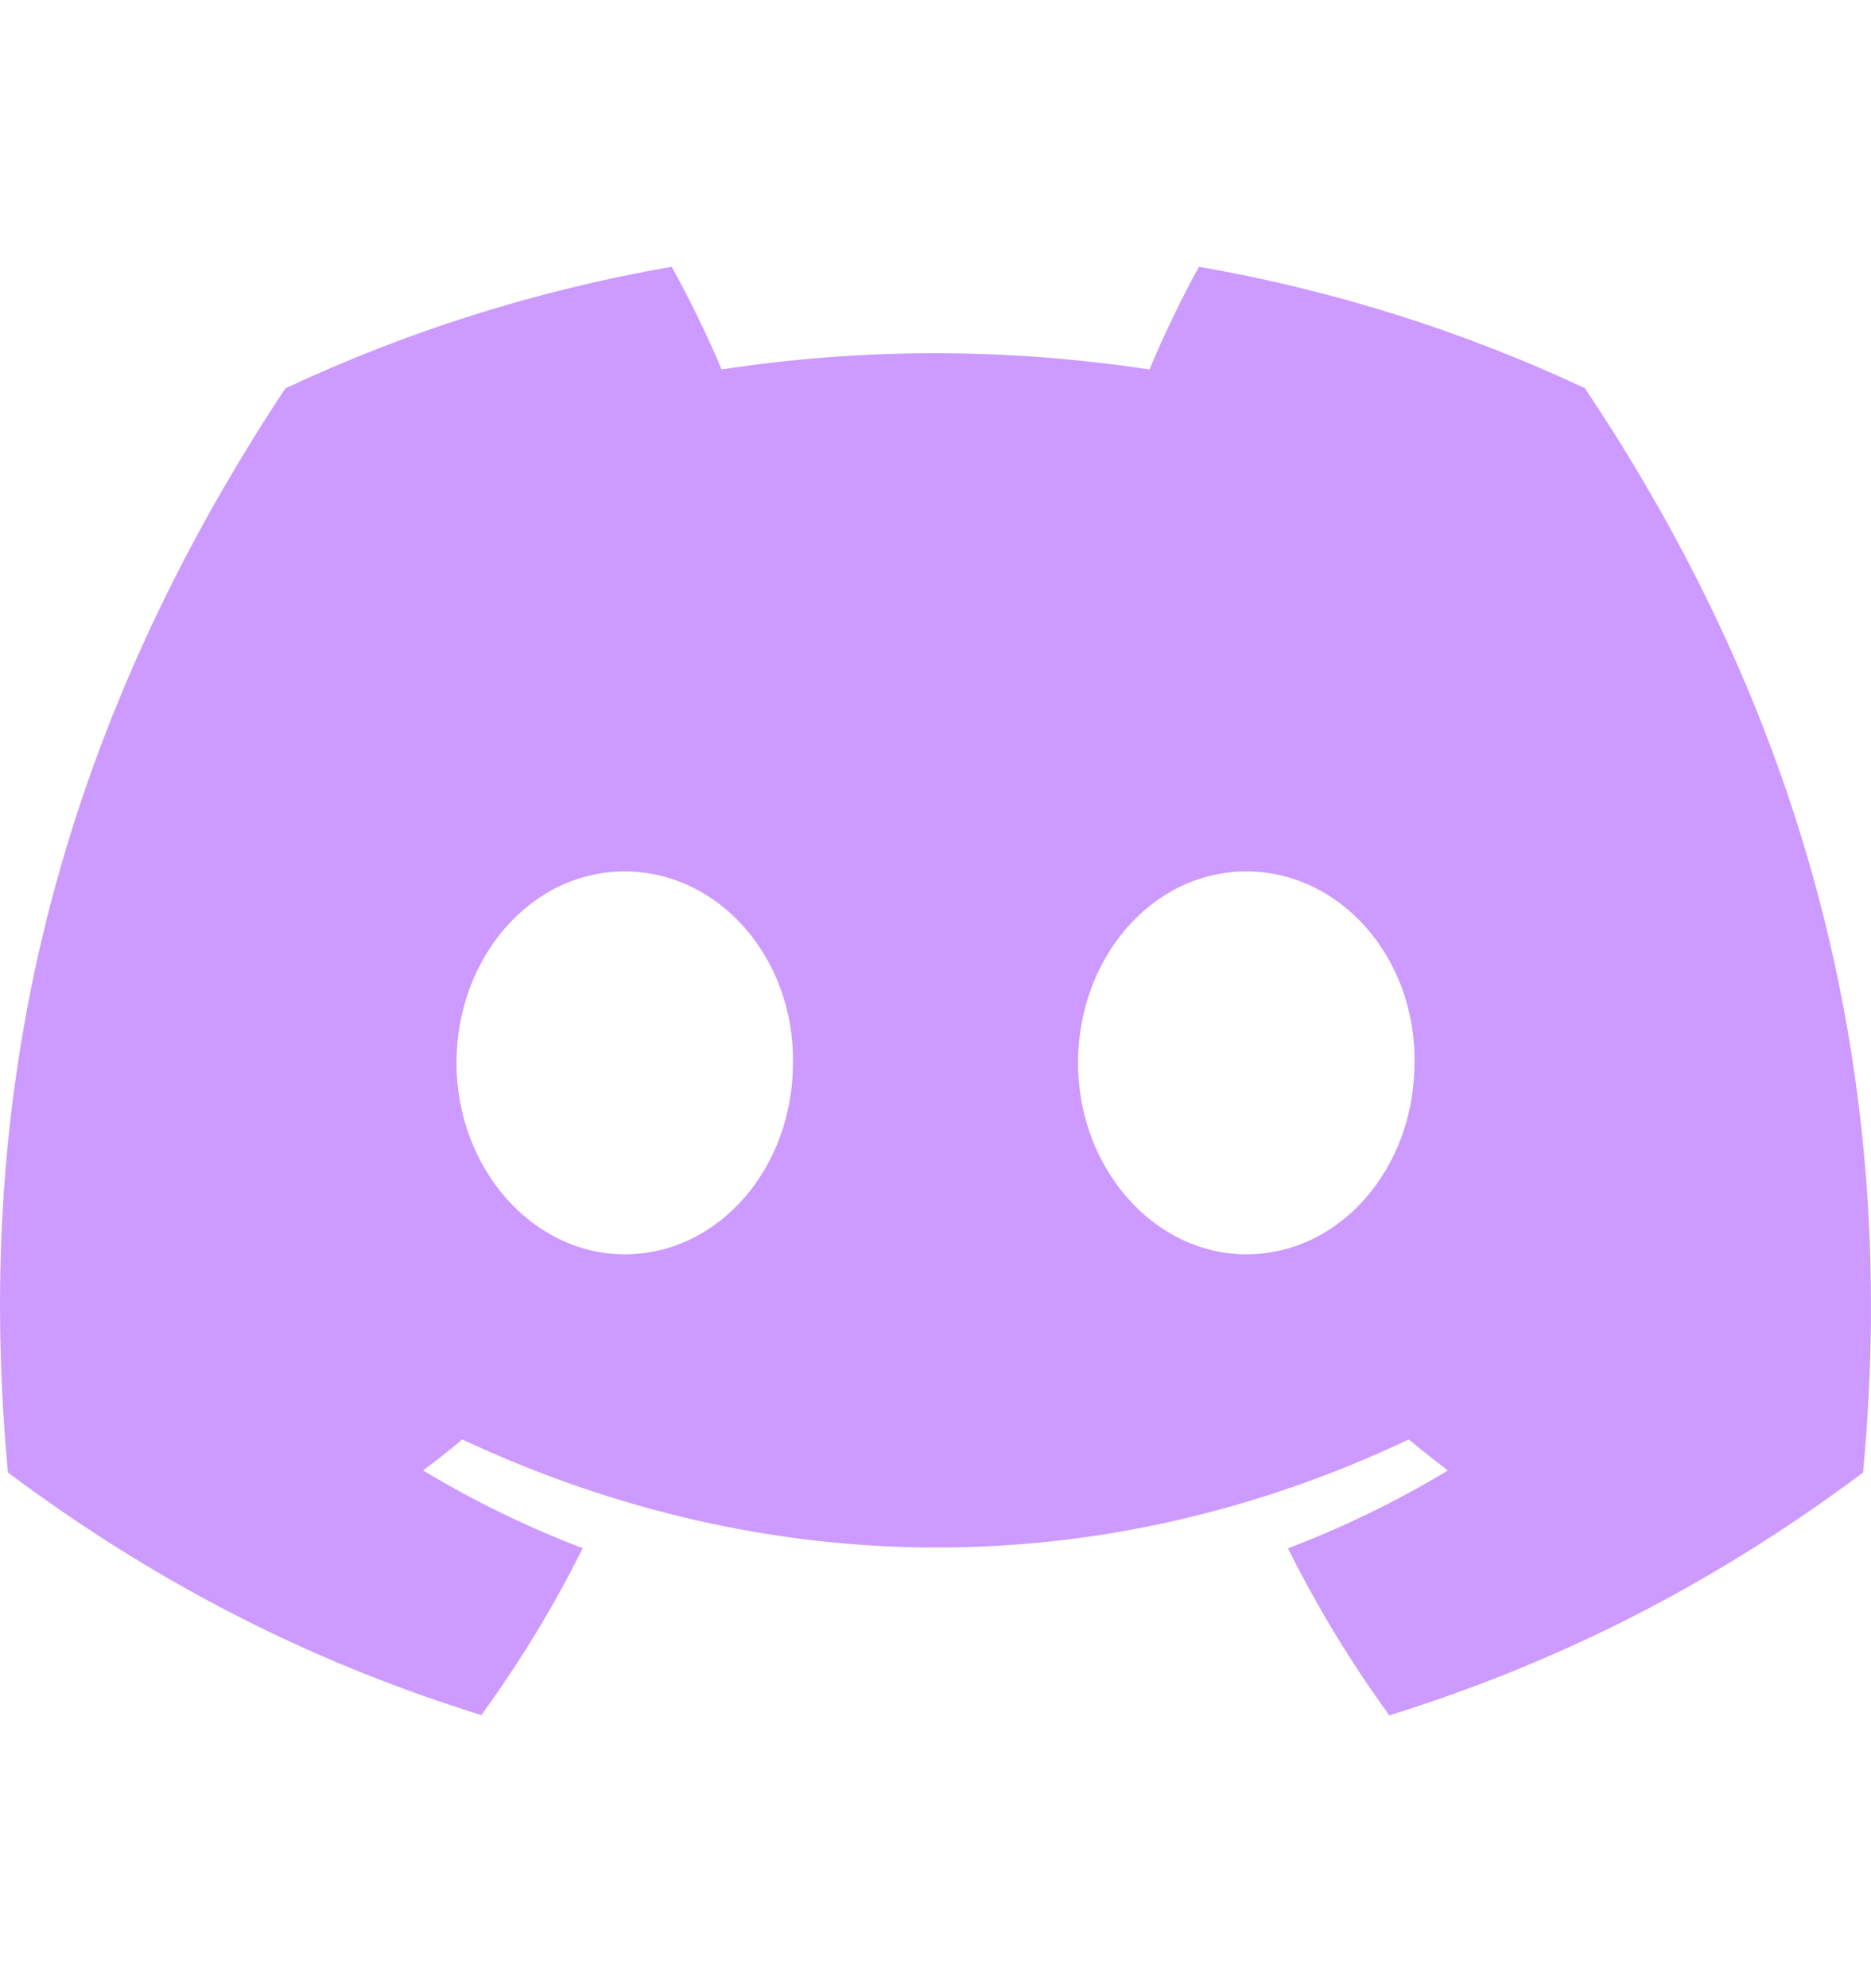 <svg width="16" height="17" viewBox="0 0 16 17" fill="none" xmlns="http://www.w3.org/2000/svg">
<path d="M13.553 3.319C12.518 2.834 11.41 2.482 10.253 2.281C10.11 2.538 9.944 2.884 9.83 3.159C8.599 2.974 7.38 2.974 6.171 3.159C6.057 2.884 5.887 2.538 5.744 2.281C4.585 2.482 3.476 2.835 2.44 3.321C0.351 6.478 -0.215 9.556 0.068 12.591C1.454 13.626 2.796 14.254 4.116 14.665C4.442 14.217 4.733 13.74 4.983 13.238C4.506 13.056 4.05 12.833 3.618 12.573C3.733 12.488 3.845 12.399 3.953 12.308C6.585 13.54 9.446 13.54 12.047 12.308C12.157 12.399 12.269 12.488 12.382 12.573C11.949 12.834 11.491 13.058 11.014 13.239C11.264 13.74 11.554 14.218 11.881 14.667C13.202 14.255 14.546 13.627 15.932 12.591C16.264 9.073 15.364 6.023 13.553 3.319ZM5.342 10.725C4.552 10.725 3.904 9.987 3.904 9.088C3.904 8.19 4.538 7.451 5.342 7.451C6.146 7.451 6.794 8.189 6.781 9.088C6.782 9.987 6.146 10.725 5.342 10.725ZM10.658 10.725C9.868 10.725 9.219 9.987 9.219 9.088C9.219 8.19 9.854 7.451 10.658 7.451C11.462 7.451 12.11 8.189 12.096 9.088C12.096 9.987 11.462 10.725 10.658 10.725Z" fill="#CD9AFF"/>
</svg>
